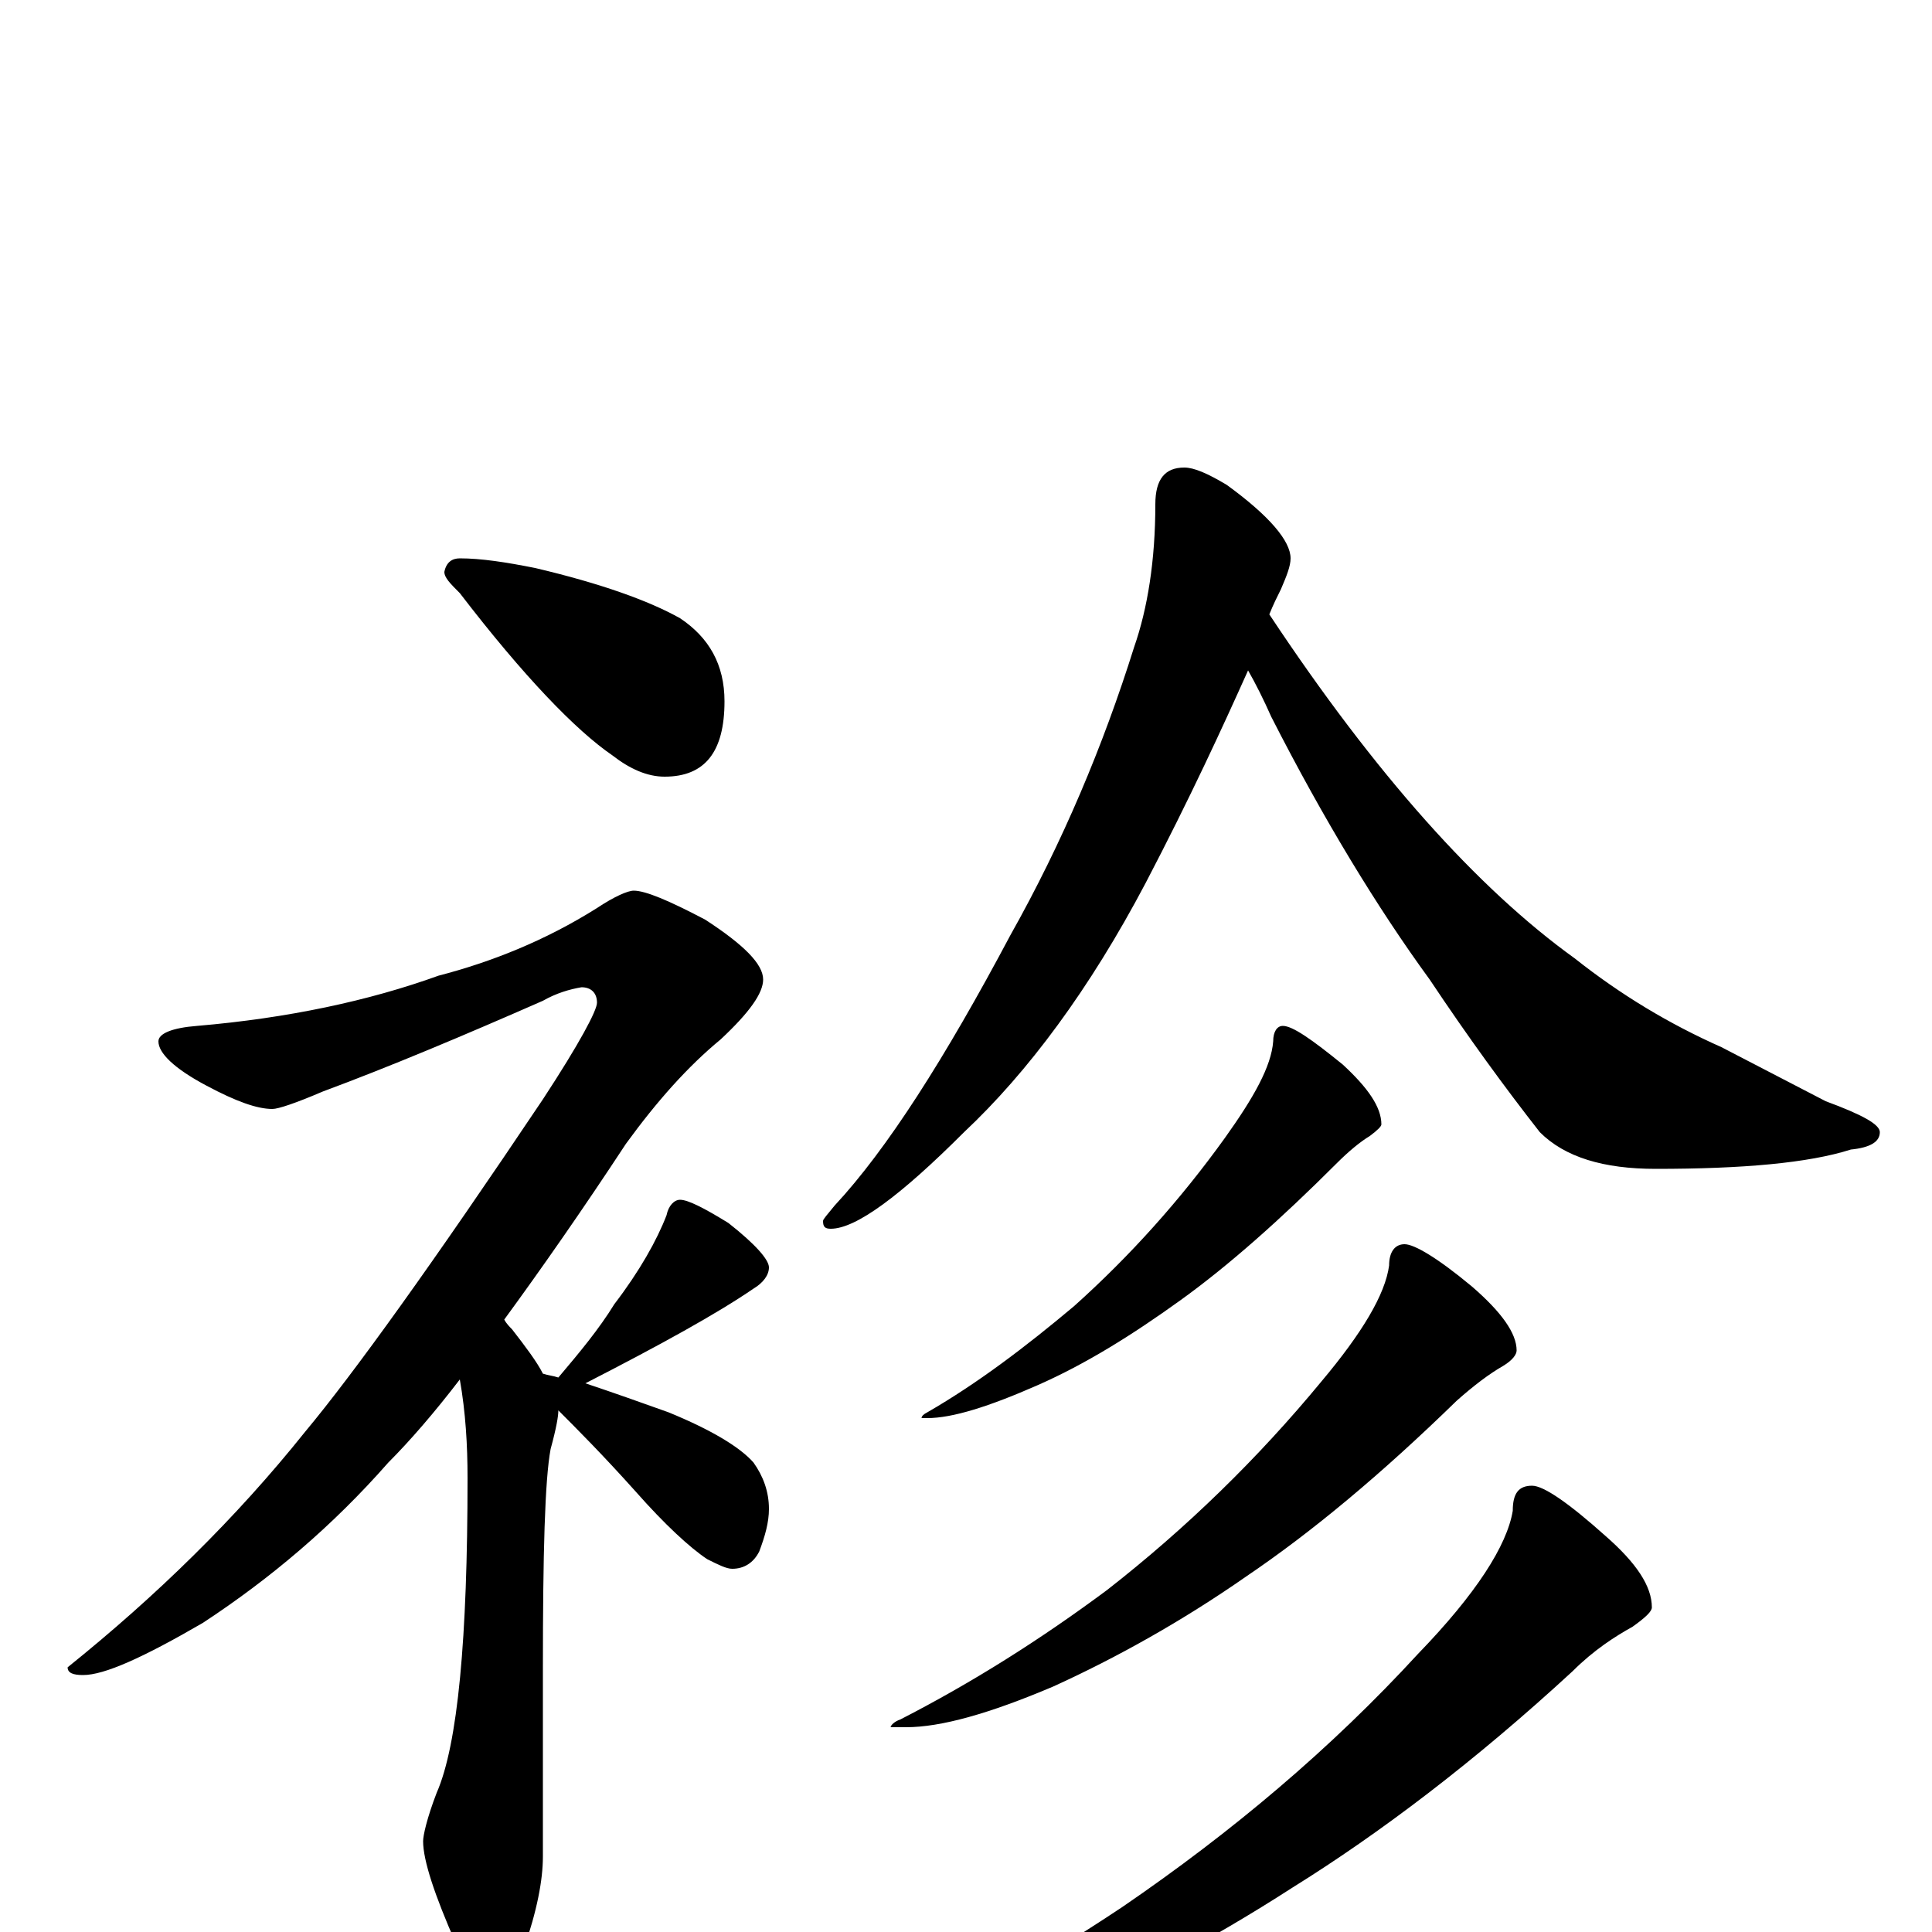<?xml version="1.0" encoding="utf-8" ?>
<!DOCTYPE svg PUBLIC "-//W3C//DTD SVG 1.1//EN" "http://www.w3.org/Graphics/SVG/1.1/DTD/svg11.dtd">
<svg version="1.1" id="Layer_1" xmlns="http://www.w3.org/2000/svg" xmlns:xlink="http://www.w3.org/1999/xlink" x="0px" y="145px" width="1000px" height="1000px" viewBox="0 0 1000 1000" enable-background="new 0 0 1000 1000" xml:space="preserve">
<g id="Layer_1">
<path id="glyph" transform="matrix(1 0 0 -1 0 1000)" d="M238,711C249,711 262,709 277,706C311,698 336,689 352,680C367,670 375,656 375,637C375,611 365,598 344,598C335,598 326,602 317,609C298,622 271,650 238,693C233,698 230,701 230,704C231,709 234,711 238,711M328,539C334,539 346,534 365,524C385,511 395,501 395,493C395,486 388,476 373,462C356,448 340,430 324,408C301,373 280,343 261,317C262,315 264,313 265,312C272,303 278,295 281,289C284,288 286,288 289,287C300,300 310,312 318,325C331,342 340,358 345,371C346,376 349,379 352,379C356,379 364,375 377,367C391,356 398,348 398,344C398,340 395,336 390,333C371,320 342,304 303,284C318,279 332,274 346,269C368,260 383,251 390,243C395,236 398,228 398,219C398,212 396,205 393,197C390,191 385,188 379,188C376,188 372,190 366,193C357,199 344,211 329,228C312,247 298,261 289,270C289,267 288,261 285,250C282,234 281,196 281,136l0,-97C281,27 278,11 271,-9C267,-24 263,-31 258,-31C250,-31 243,-23 236,-6C225,19 219,37 219,47C219,50 221,59 226,72C237,97 242,152 242,235C242,252 241,269 238,286C225,269 212,254 201,243C172,210 140,183 105,160C74,142 54,133 43,133C38,133 35,134 35,137C81,174 122,214 158,259C183,289 224,346 281,431C300,460 309,477 309,481C309,486 306,489 301,489C295,488 288,486 281,482C240,464 202,448 167,435C153,429 144,426 141,426C133,426 122,430 107,438C90,447 82,455 82,461C82,465 89,468 102,469C149,473 191,482 227,495C254,502 282,513 309,530C318,536 325,539 328,539M613,758C618,758 625,755 635,749C657,733 668,720 668,711C668,707 666,702 663,695C661,691 659,687 657,682C712,599 765,540 815,504C839,485 864,470 891,458l54,-28C964,423 973,418 973,414C973,409 968,406 958,405C936,398 902,395 857,395C830,395 810,401 797,414C779,437 760,463 740,493C713,530 685,576 658,629C654,638 650,646 646,653C633,624 616,587 593,543C564,488 532,445 499,414C466,381 443,364 430,364C427,364 426,365 426,368C426,369 428,371 432,376C459,405 489,452 523,516C550,564 571,614 587,665C594,685 598,710 598,739C598,752 603,758 613,758M664,469C669,469 679,462 695,449C708,437 715,427 715,418C715,417 713,415 709,412C704,409 698,404 692,398C663,369 636,345 611,327C586,309 562,294 537,283C512,272 493,266 480,266l-3,0C477,267 478,268 480,269C506,284 531,303 556,324C585,350 611,379 634,411C649,432 658,448 659,461C659,466 661,469 664,469M727,356C732,356 744,349 762,334C777,321 785,310 785,301C785,299 783,296 778,293C771,289 763,283 754,275C715,237 679,207 645,184C612,161 578,142 545,127C512,113 487,106 469,106l-8,0C461,107 463,109 466,110C503,129 538,151 573,177C614,209 651,245 684,285C705,310 717,330 719,345C719,352 722,356 727,356M793,231C799,231 812,222 831,205C847,191 855,179 855,168C855,166 852,163 845,158C836,153 825,146 814,135C763,88 714,51 669,23C624,-6 580,-29 536,-47C492,-65 458,-74 434,-74l-8,0C426,-72 428,-70 433,-69C484,-46 533,-19 581,13C638,52 689,95 734,144C764,175 780,200 783,218C783,227 786,231 793,231z"/>
</g>
</svg>
